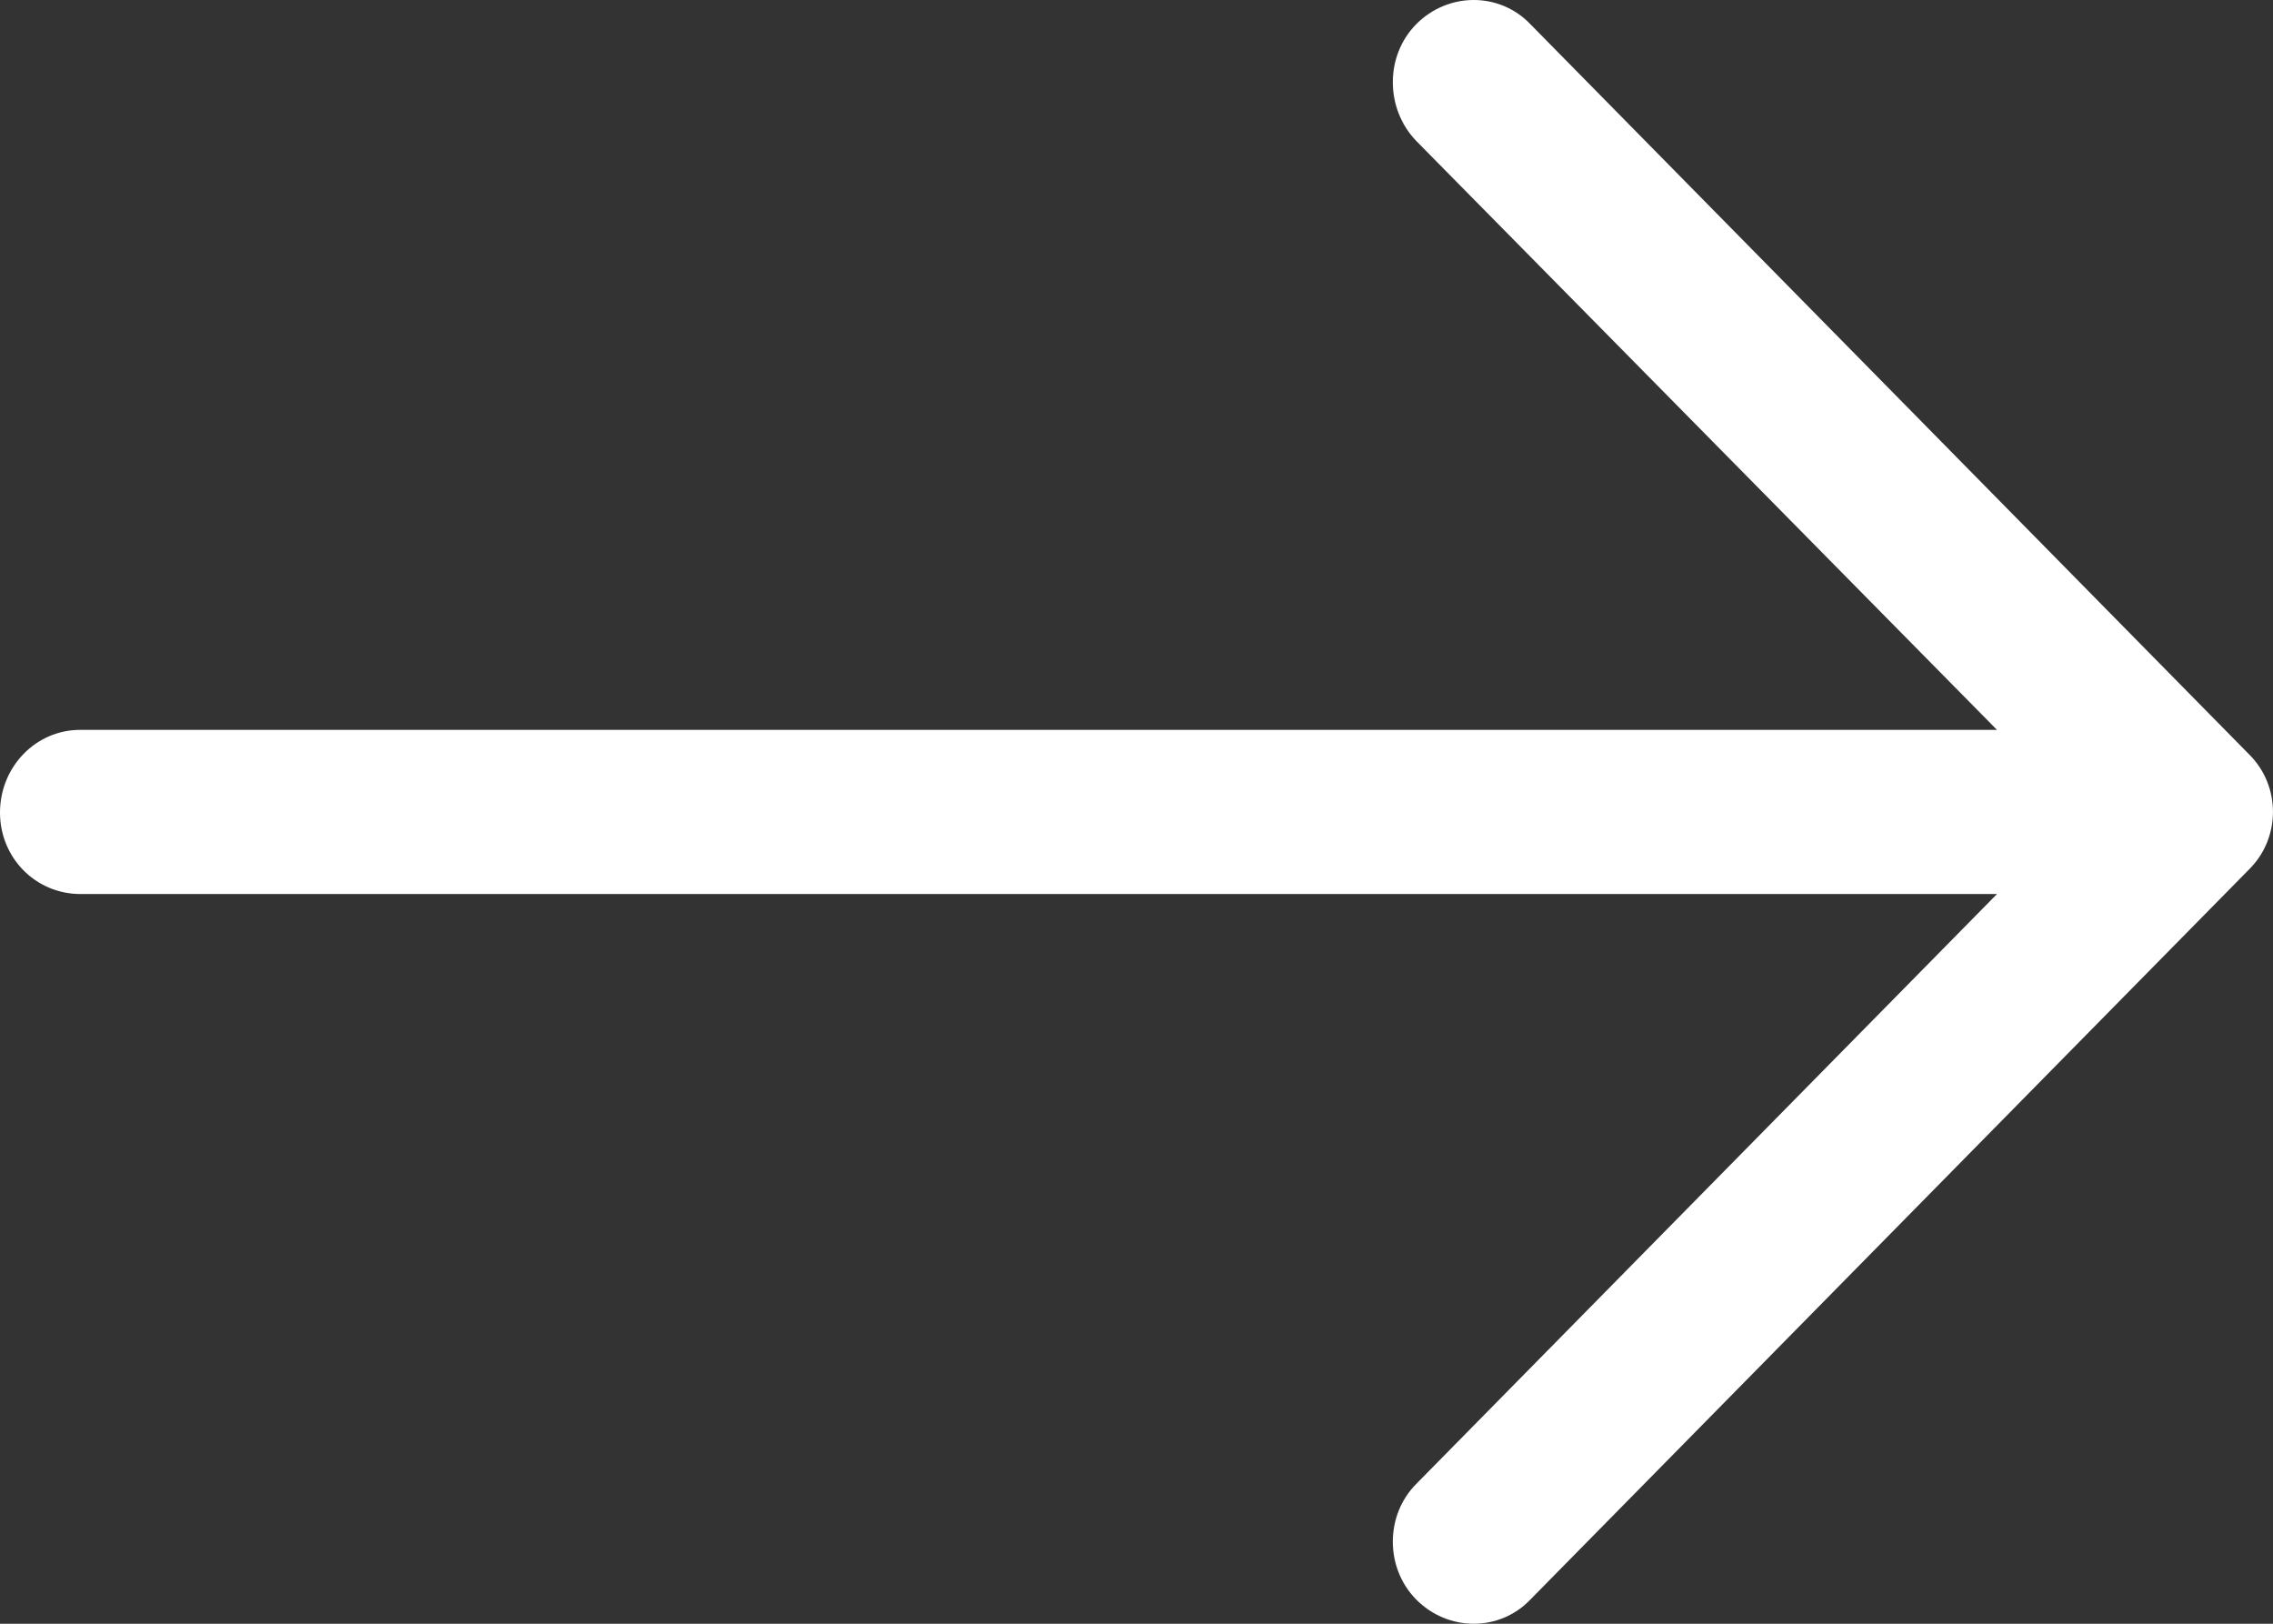 <svg width="14" height="10" viewBox="0 0 14 10" fill="none" xmlns="http://www.w3.org/2000/svg">
<rect x="0" y="0" width="14" height="10" fill="#333333" stroke="none"/>
<path d="M9.427 9.85C9.237 10.05 8.919 10.05 8.722 9.85C8.531 9.656 8.531 9.333 8.722 9.14L12.3 5.506H0.494C0.219 5.505 0 5.283 0 5.004C0 4.724 0.219 4.495 0.494 4.495H12.3L8.722 0.867C8.531 0.667 8.531 0.344 8.722 0.15C8.919 -0.05 9.237 -0.05 9.427 0.15L13.852 4.645C14.049 4.839 14.049 5.161 13.852 5.355L9.427 9.85Z" fill="white"/>
</svg>
